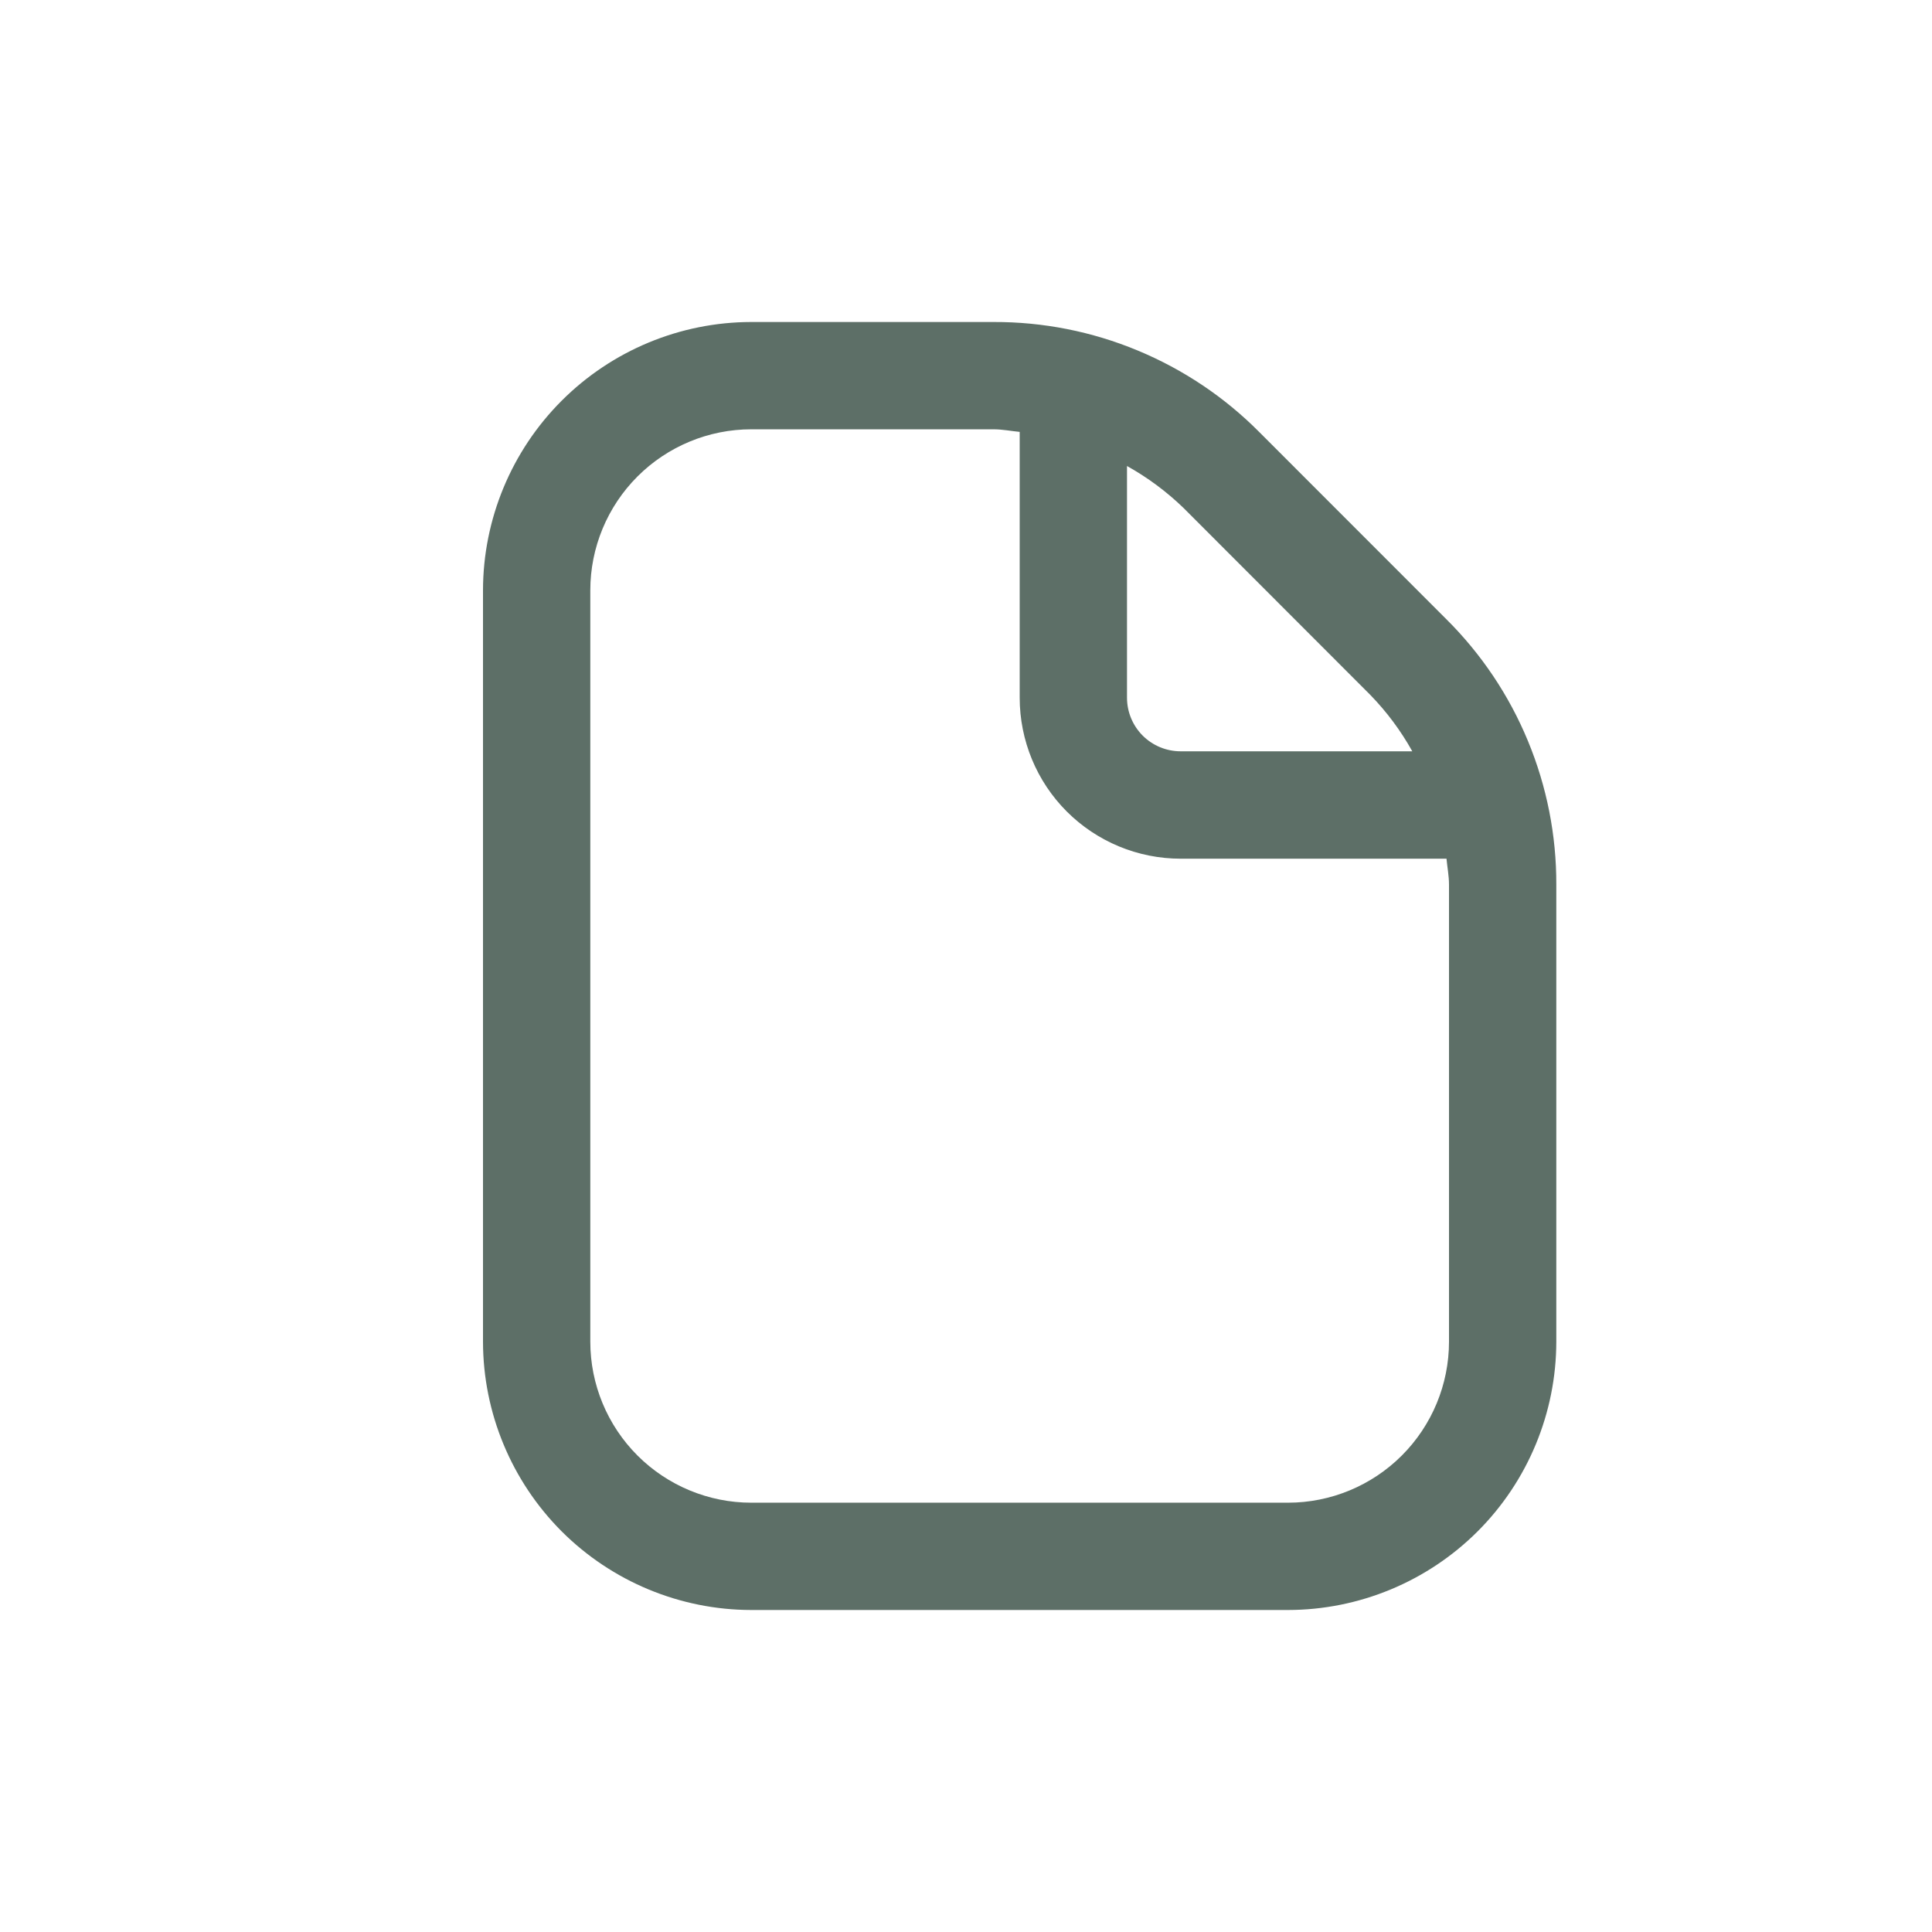 <svg width="24" height="24" viewBox="0 0 24 24" fill="none" xmlns="http://www.w3.org/2000/svg">
<path d="M17.966 7.691L15.643 5.367C15.211 4.932 14.697 4.588 14.13 4.353C13.564 4.118 12.956 3.998 12.343 4H9.333C8.45 4.001 7.602 4.353 6.977 4.978C6.353 5.602 6.001 6.45 6 7.333V16.667C6.001 17.55 6.353 18.398 6.977 19.023C7.602 19.647 8.45 19.999 9.333 20H16C16.884 19.999 17.731 19.647 18.356 19.023C18.981 18.398 19.332 17.55 19.333 16.667V10.99C19.335 10.377 19.215 9.77 18.98 9.203C18.746 8.637 18.401 8.123 17.966 7.691ZM17.023 8.633C17.227 8.843 17.402 9.078 17.544 9.333H14.667C14.49 9.333 14.32 9.263 14.195 9.138C14.07 9.013 14 8.843 14 8.667V5.789C14.255 5.931 14.491 6.106 14.701 6.309L17.023 8.633ZM18 16.667C18 17.197 17.789 17.706 17.414 18.081C17.039 18.456 16.53 18.667 16 18.667H9.333C8.803 18.667 8.294 18.456 7.919 18.081C7.544 17.706 7.333 17.197 7.333 16.667V7.333C7.333 6.803 7.544 6.294 7.919 5.919C8.294 5.544 8.803 5.333 9.333 5.333H12.343C12.453 5.333 12.559 5.355 12.667 5.365V8.667C12.667 9.197 12.877 9.706 13.252 10.081C13.627 10.456 14.136 10.667 14.667 10.667H17.969C17.979 10.775 18 10.88 18 10.99V16.667Z" fill="#5D6F67"/>
</svg>
